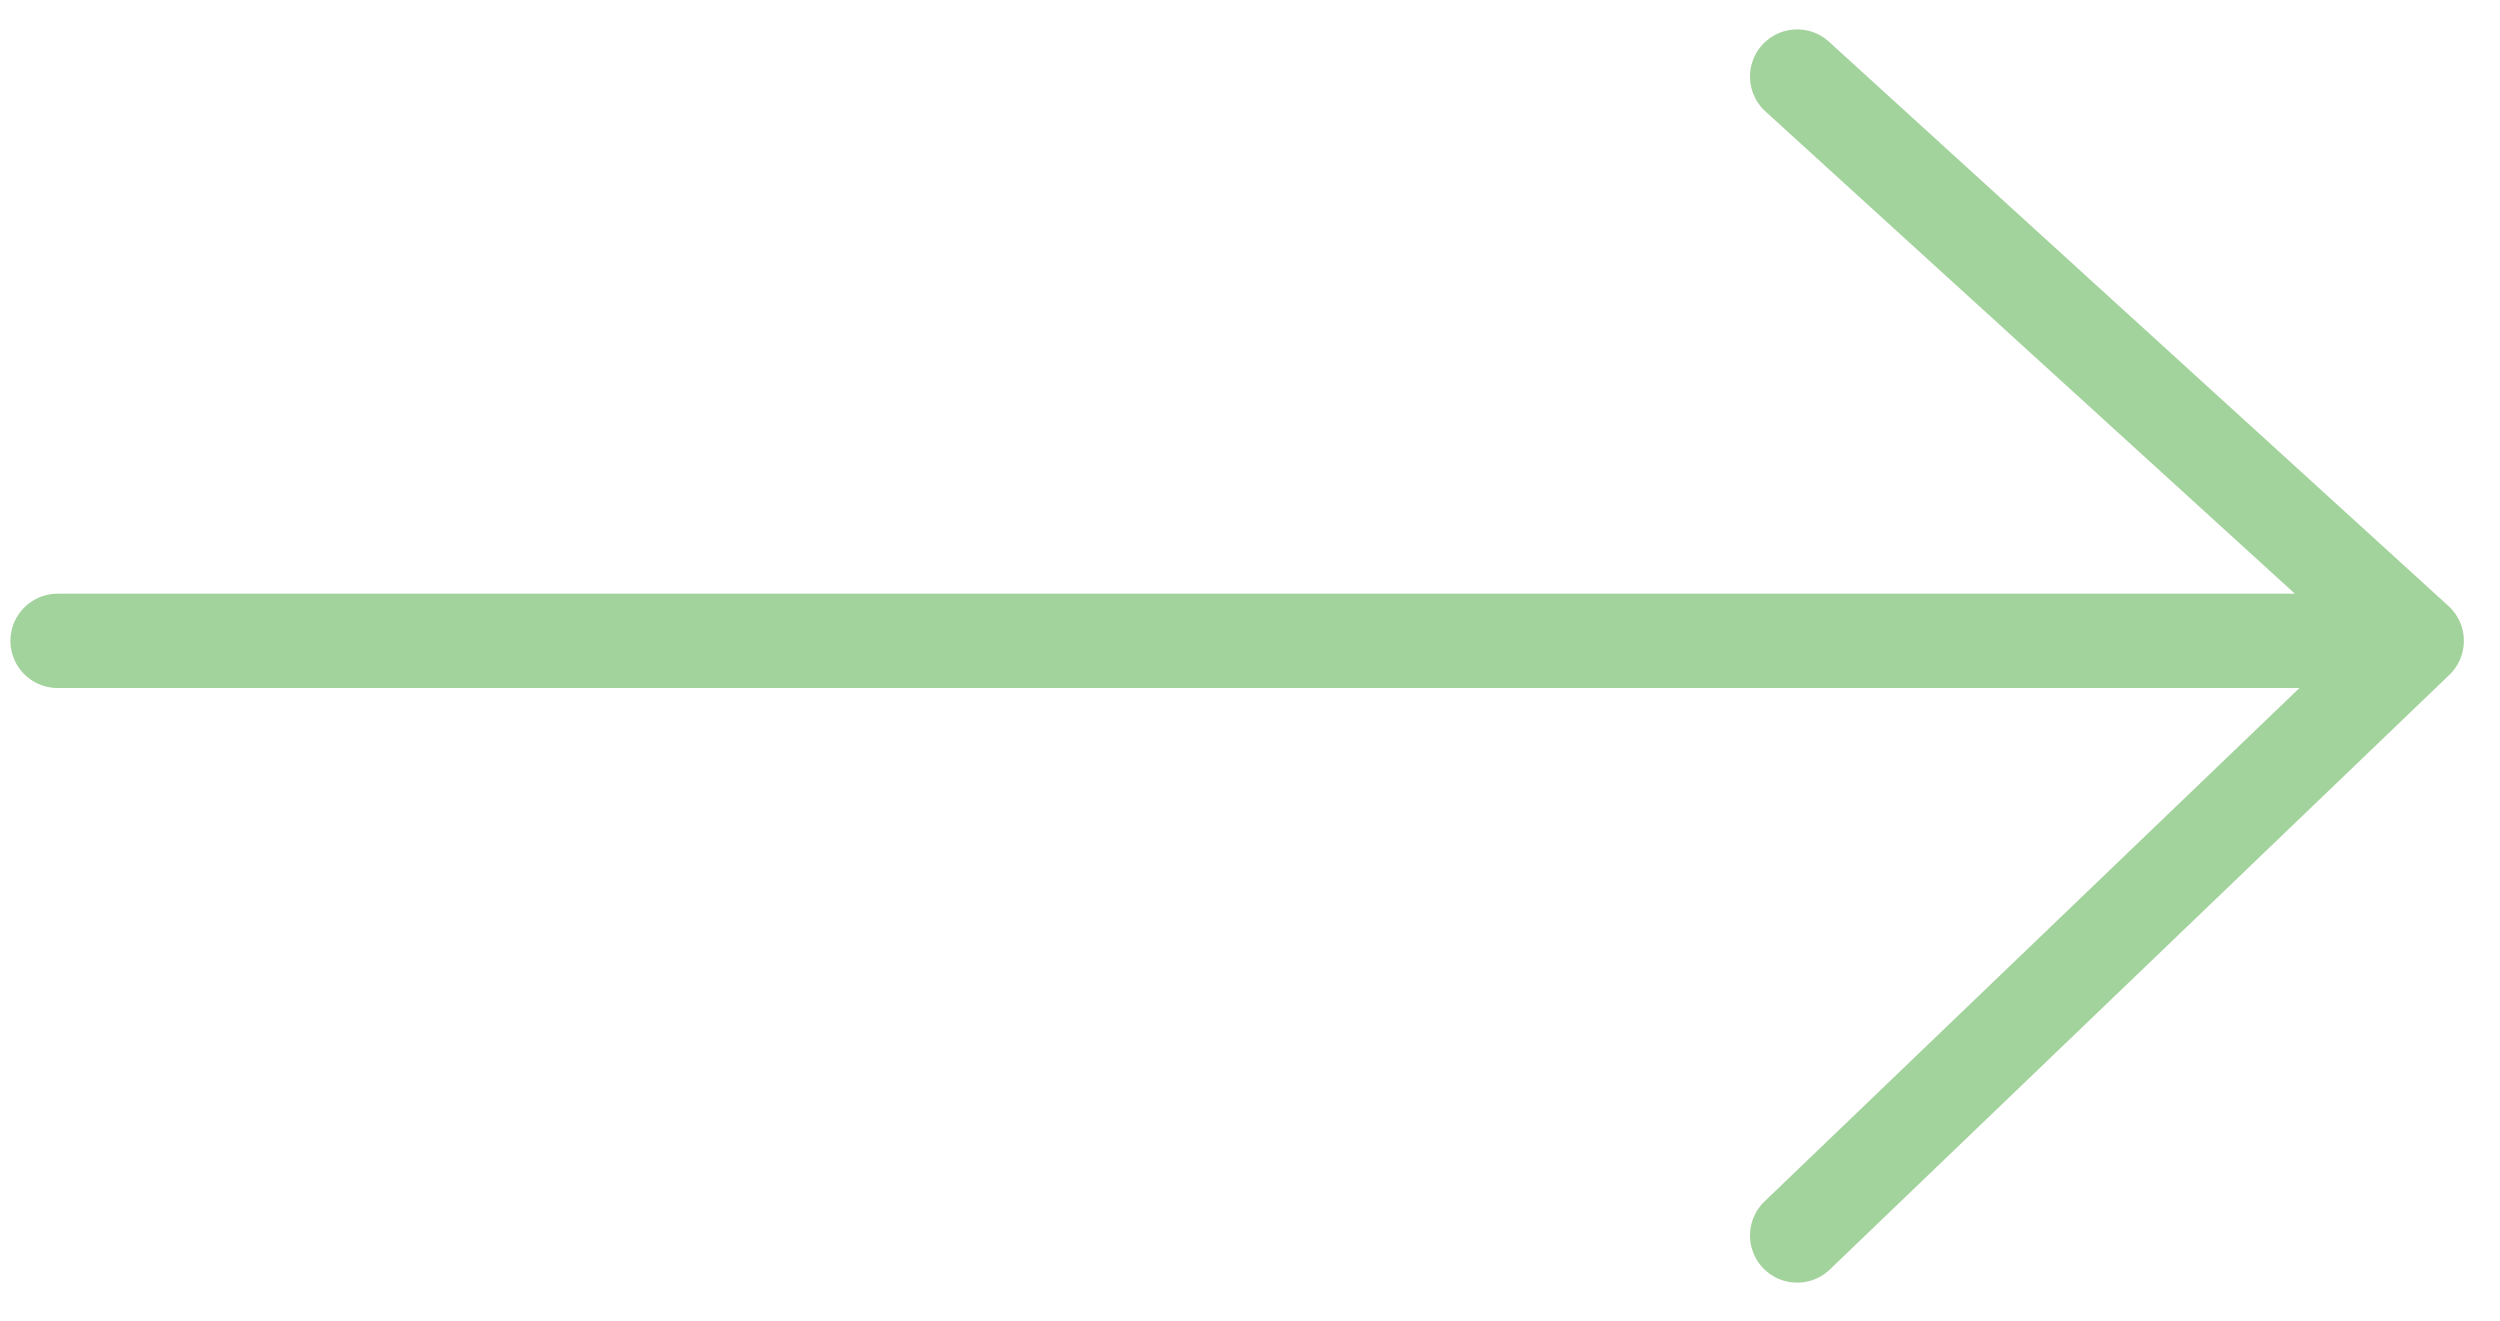 <?xml version="1.0" encoding="utf-8"?><svg width="53" height="28" fill="none" xmlns="http://www.w3.org/2000/svg" viewBox="0 0 53 28"><path d="M38.1 1.623l13.134 11.963L38.1 26.192M1.221 13.586h50.013" stroke="#A3D39C" stroke-width="2" stroke-miterlimit="10" stroke-linecap="round" stroke-linejoin="round"/></svg>